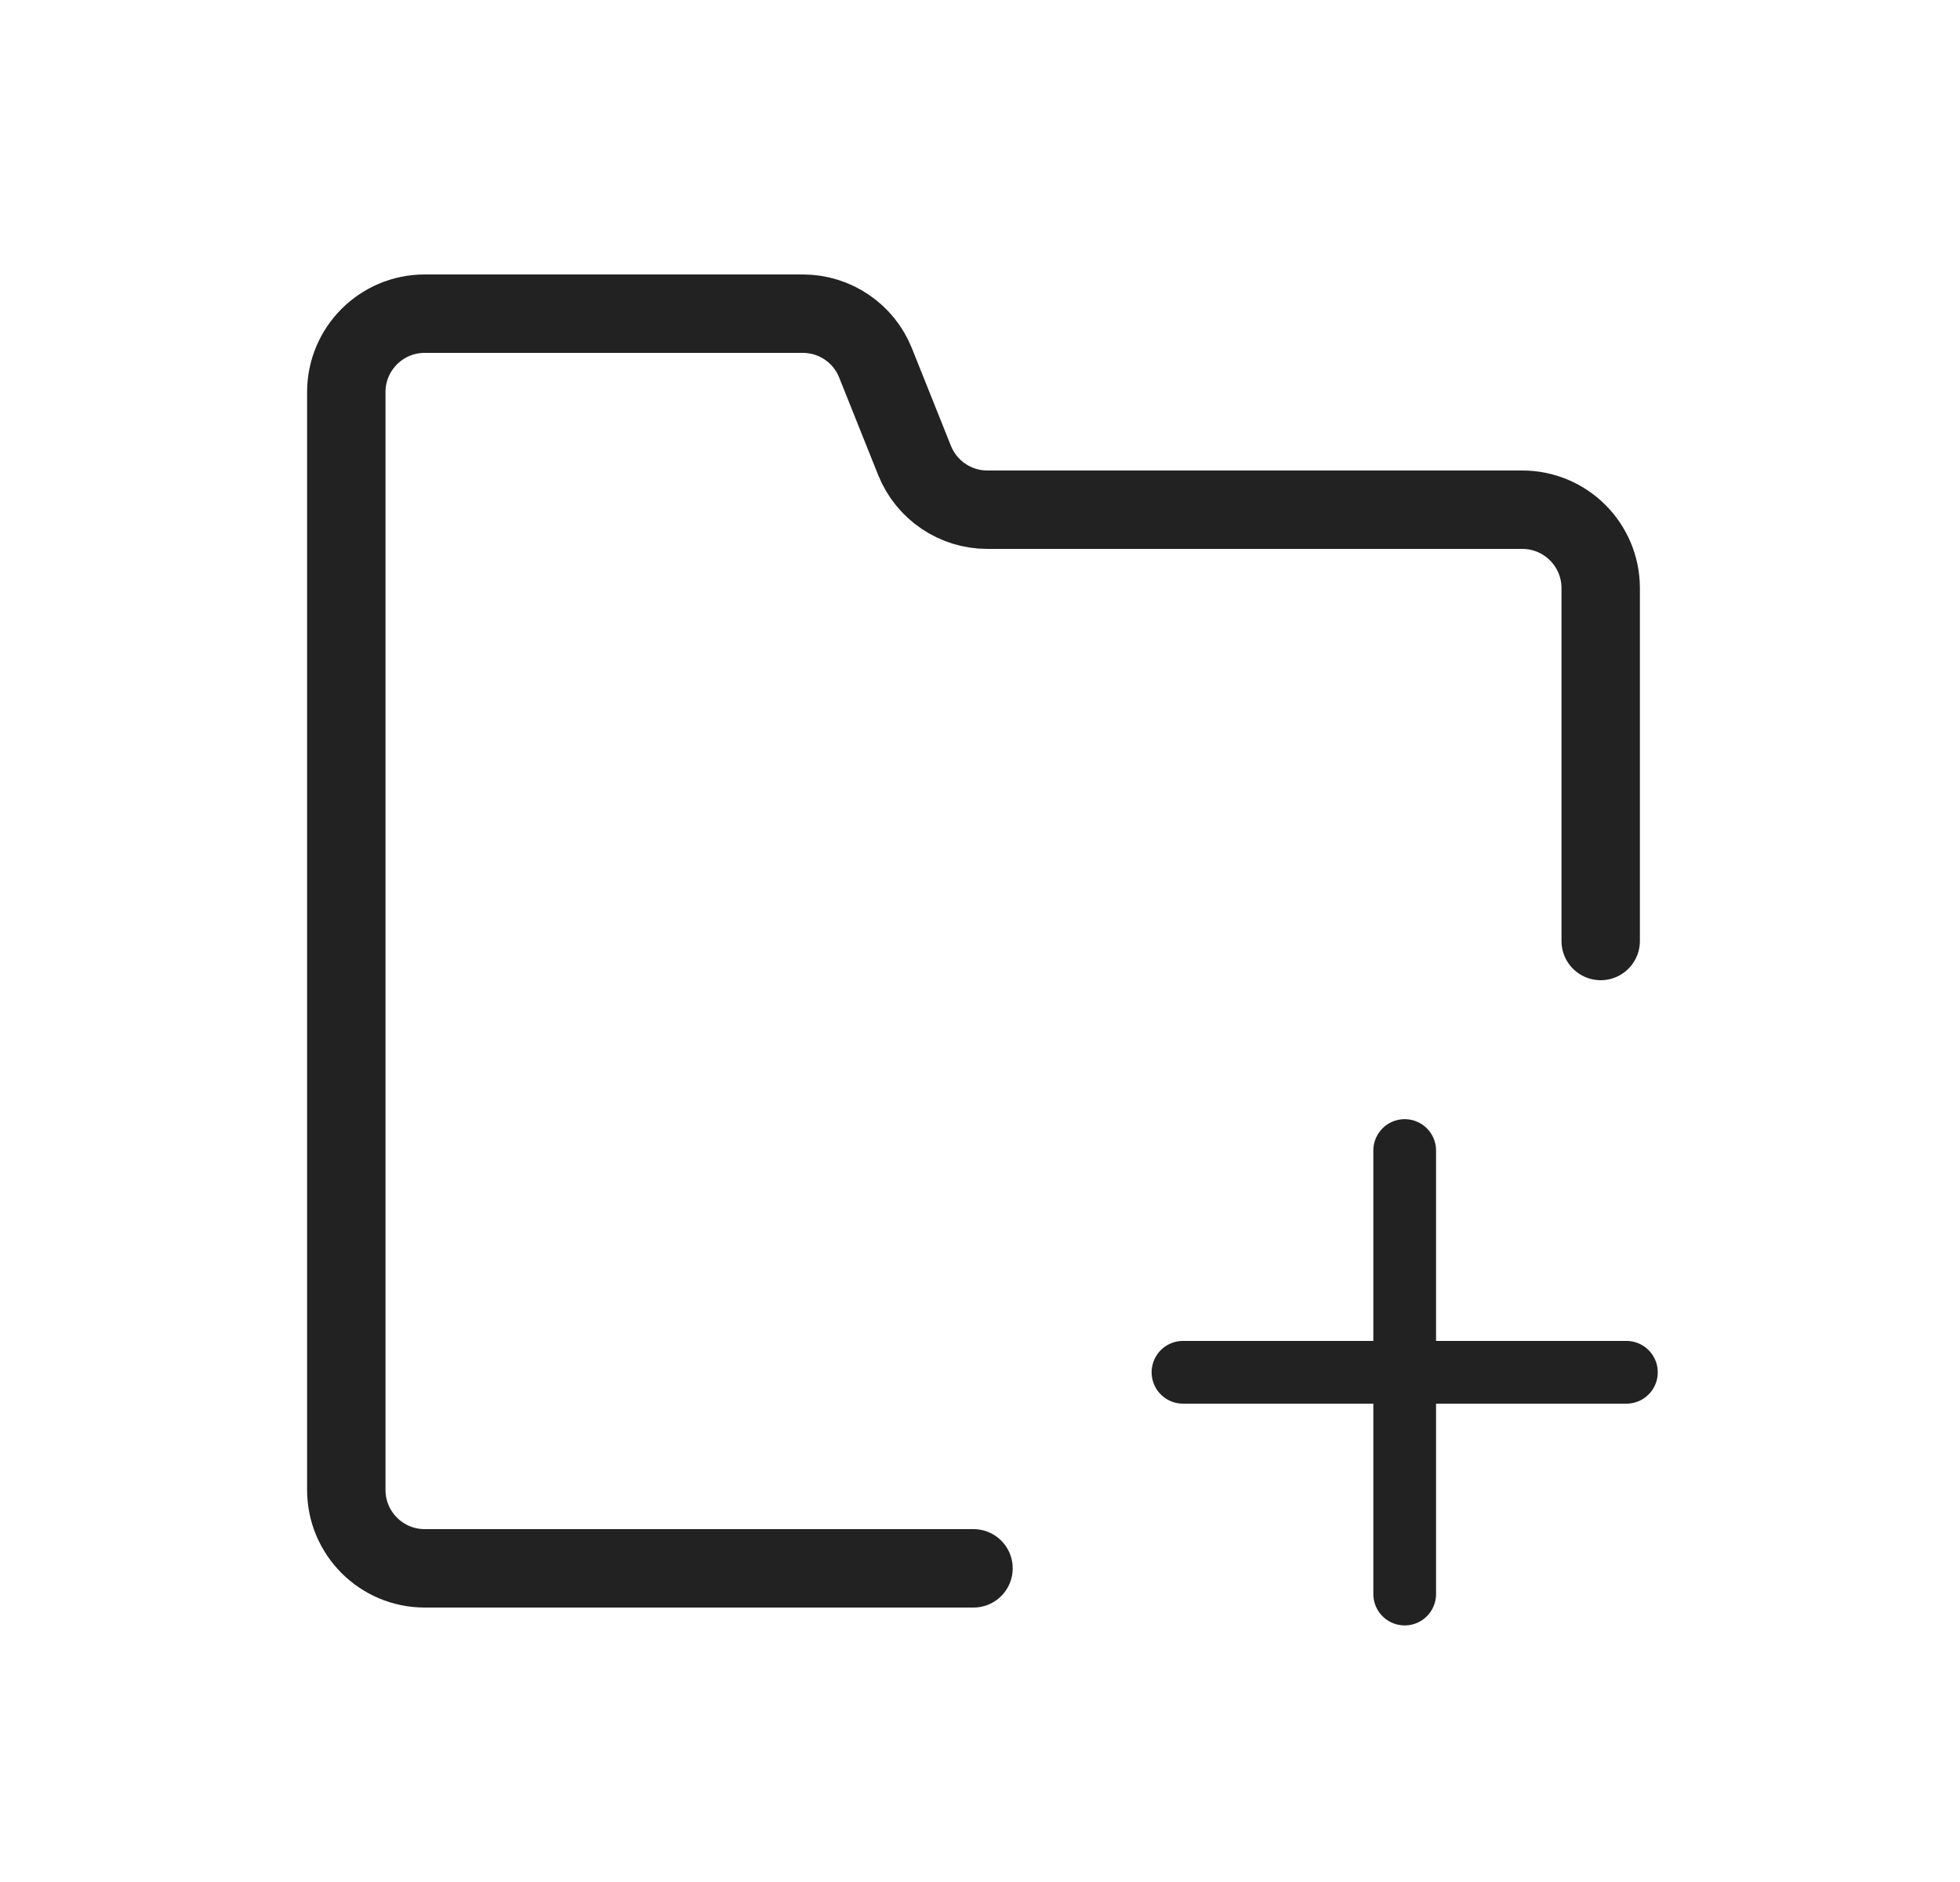 <svg width="25" height="24" viewBox="0 0 25 24" fill="none" xmlns="http://www.w3.org/2000/svg">
<path d="M20.417 12V7.5C20.417 6.948 19.969 6.5 19.417 6.5H12.594C12.185 6.5 11.817 6.251 11.665 5.871L11.168 4.629C11.017 4.249 10.649 4 10.24 4H5.417C4.865 4 4.417 4.448 4.417 5V19C4.417 19.552 4.865 20 5.417 20H12.417" stroke="#222222" stroke-linecap="round" stroke-linejoin="round"/>
<path d="M17.917 14.672V20.328" stroke="#222222" stroke-width="0.8" stroke-linecap="round" stroke-linejoin="round"/>
<path d="M20.745 17.5H15.089" stroke="#222222" stroke-width="0.8" stroke-linecap="round" stroke-linejoin="round"/>
</svg>
